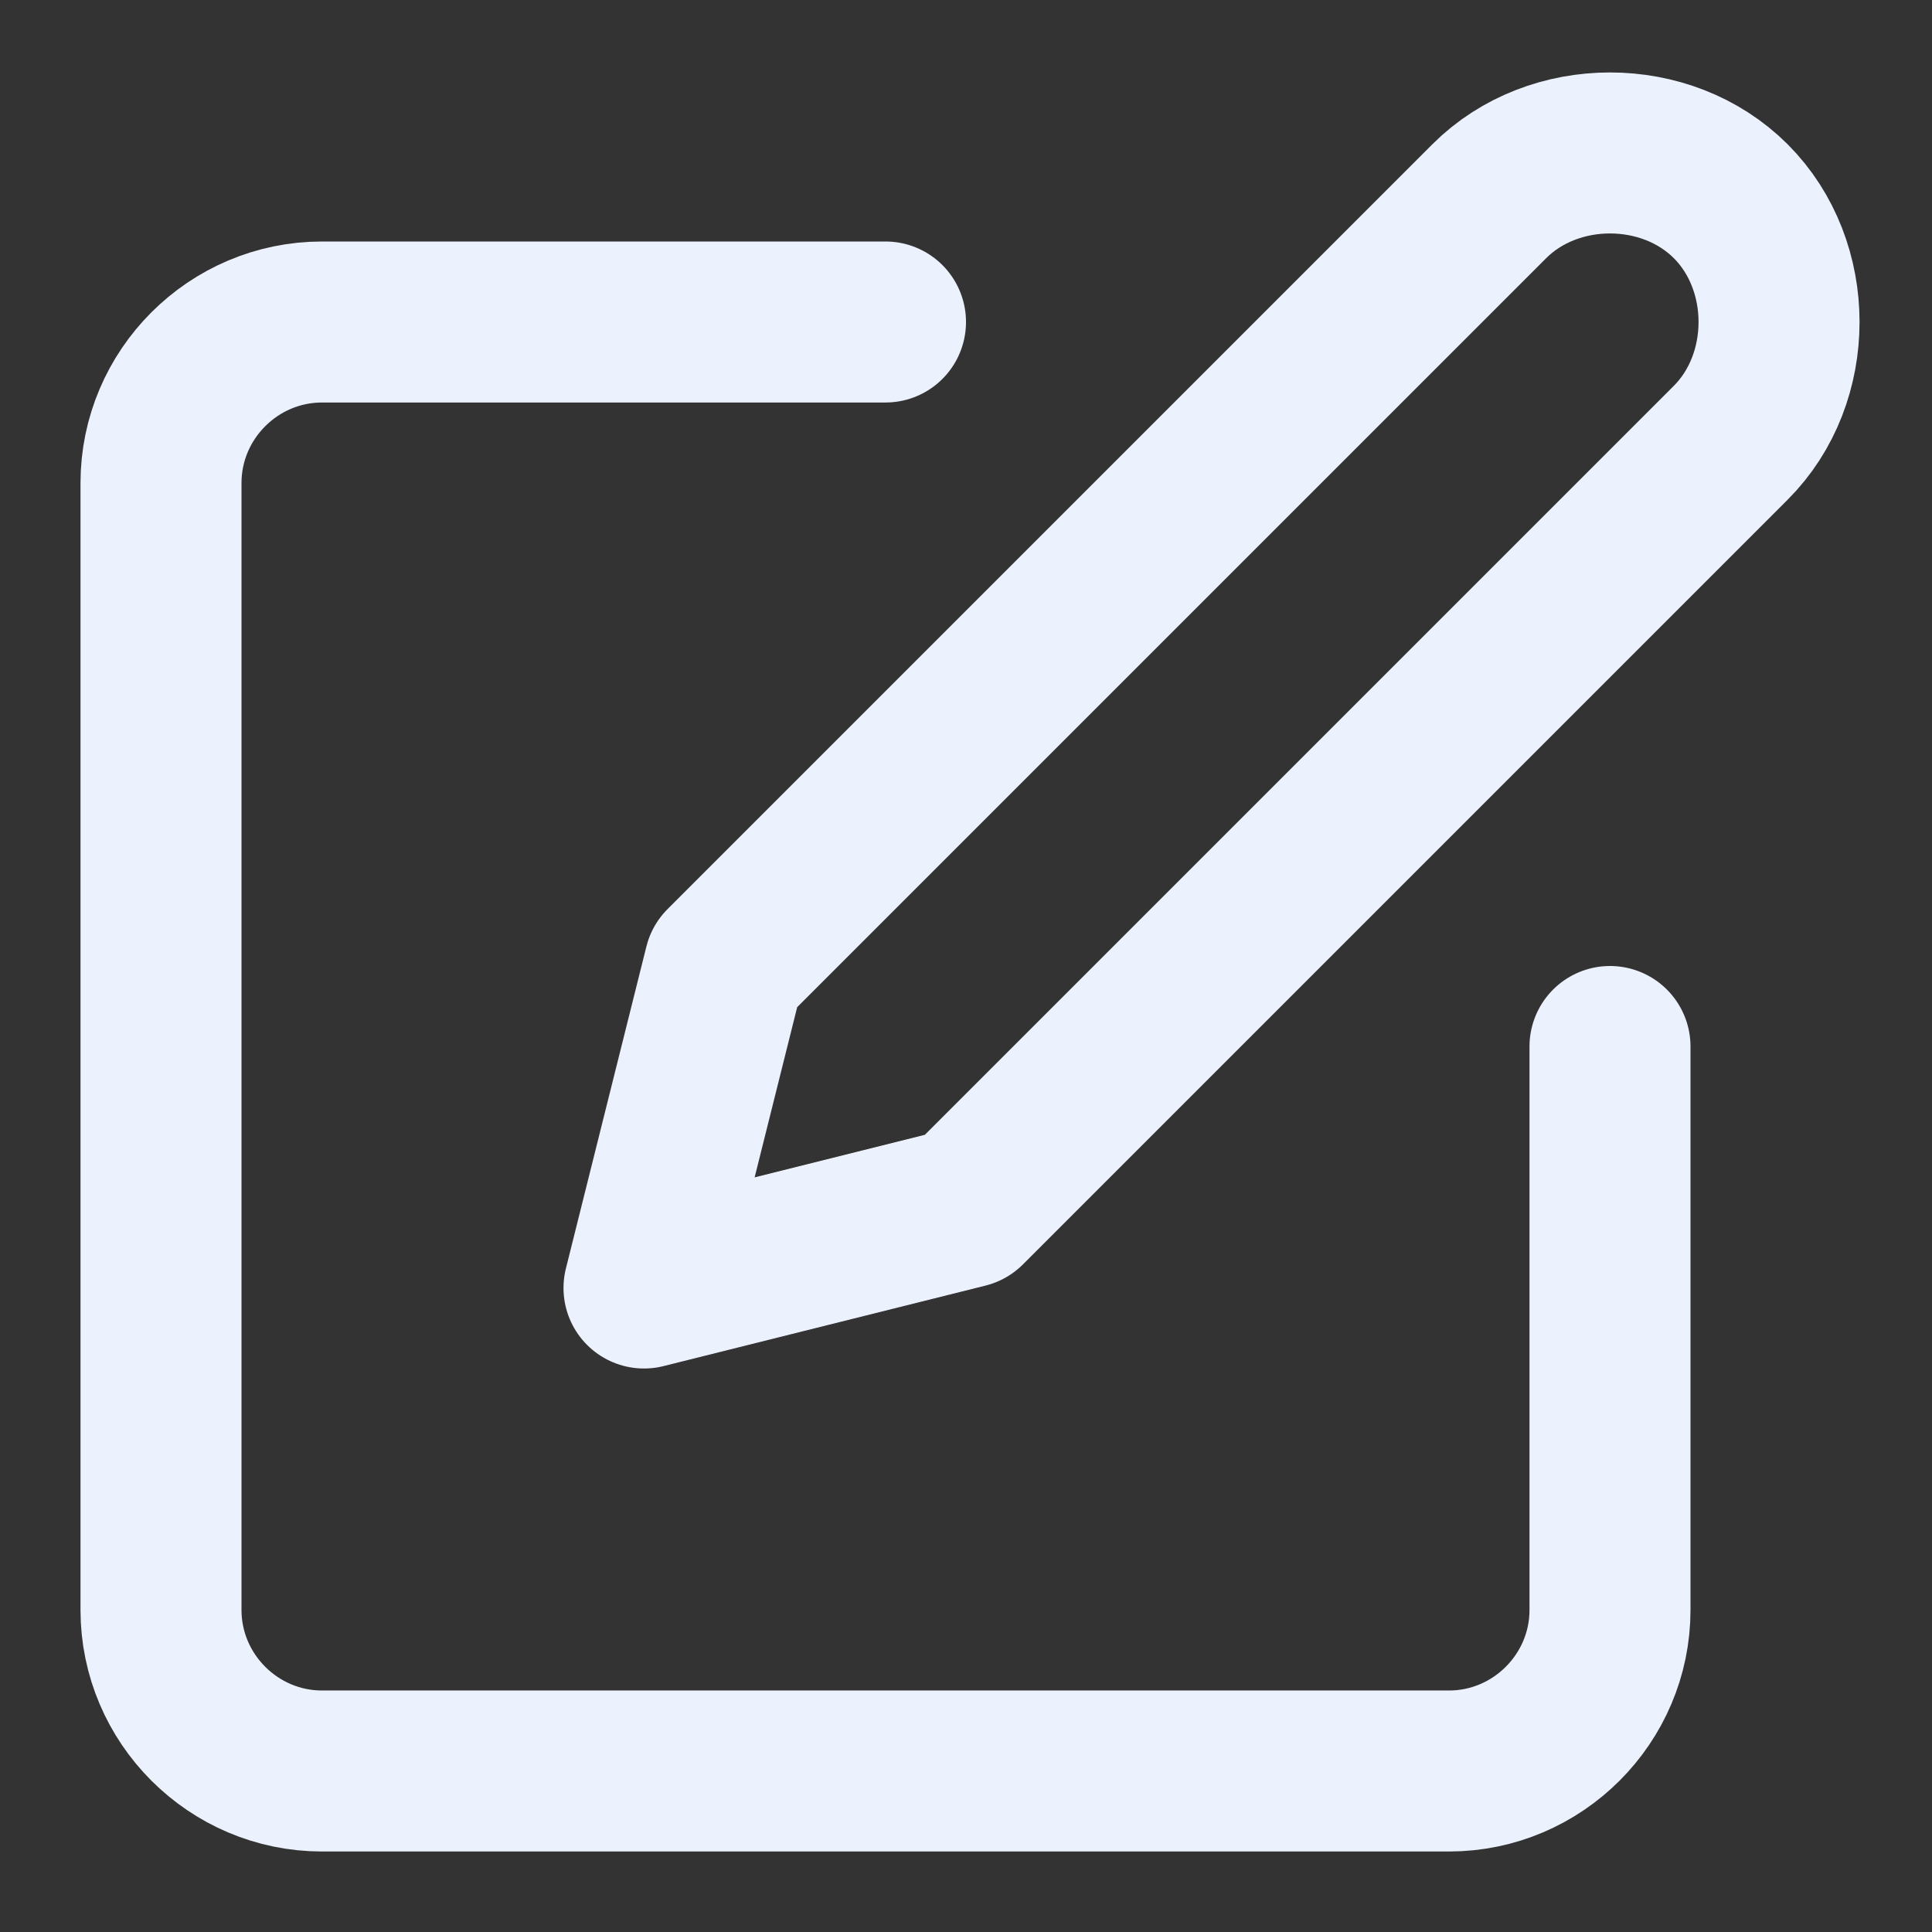 <?xml version="1.0" encoding="utf-8"?>
<!-- Generator: Adobe Illustrator 23.0.5, SVG Export Plug-In . SVG Version: 6.00 Build 0)  -->
<svg version="1.1" id="Layer_1" xmlns="http://www.w3.org/2000/svg" xmlns:xlink="http://www.w3.org/1999/xlink" x="0px" y="0px"
	 viewBox="0 0 24 24" style="enable-background:new 0 0 24 24;" xml:space="preserve">
<rect x="0" y="0" width="24" height="24" fill="#333333" stroke="none"/>
<style type="text/css">
	.st0{fill:none;stroke:#EBF1FD;stroke-width:2;stroke-linecap:round;stroke-linejoin:round;}
</style>
<path class="st0" d="M11,4H4C2.9,4,2,4.9,2,6v14c0,1.1,0.9,2,2,2h14c1.1,0,2-0.9,2-2v-7"/>
<path class="st0" d="M18.5,2.5c0.8-0.8,2.2-0.8,3,0s0.8,2.2,0,3L12,15l-4,1l1-4L18.5,2.5z"/>
</svg>
